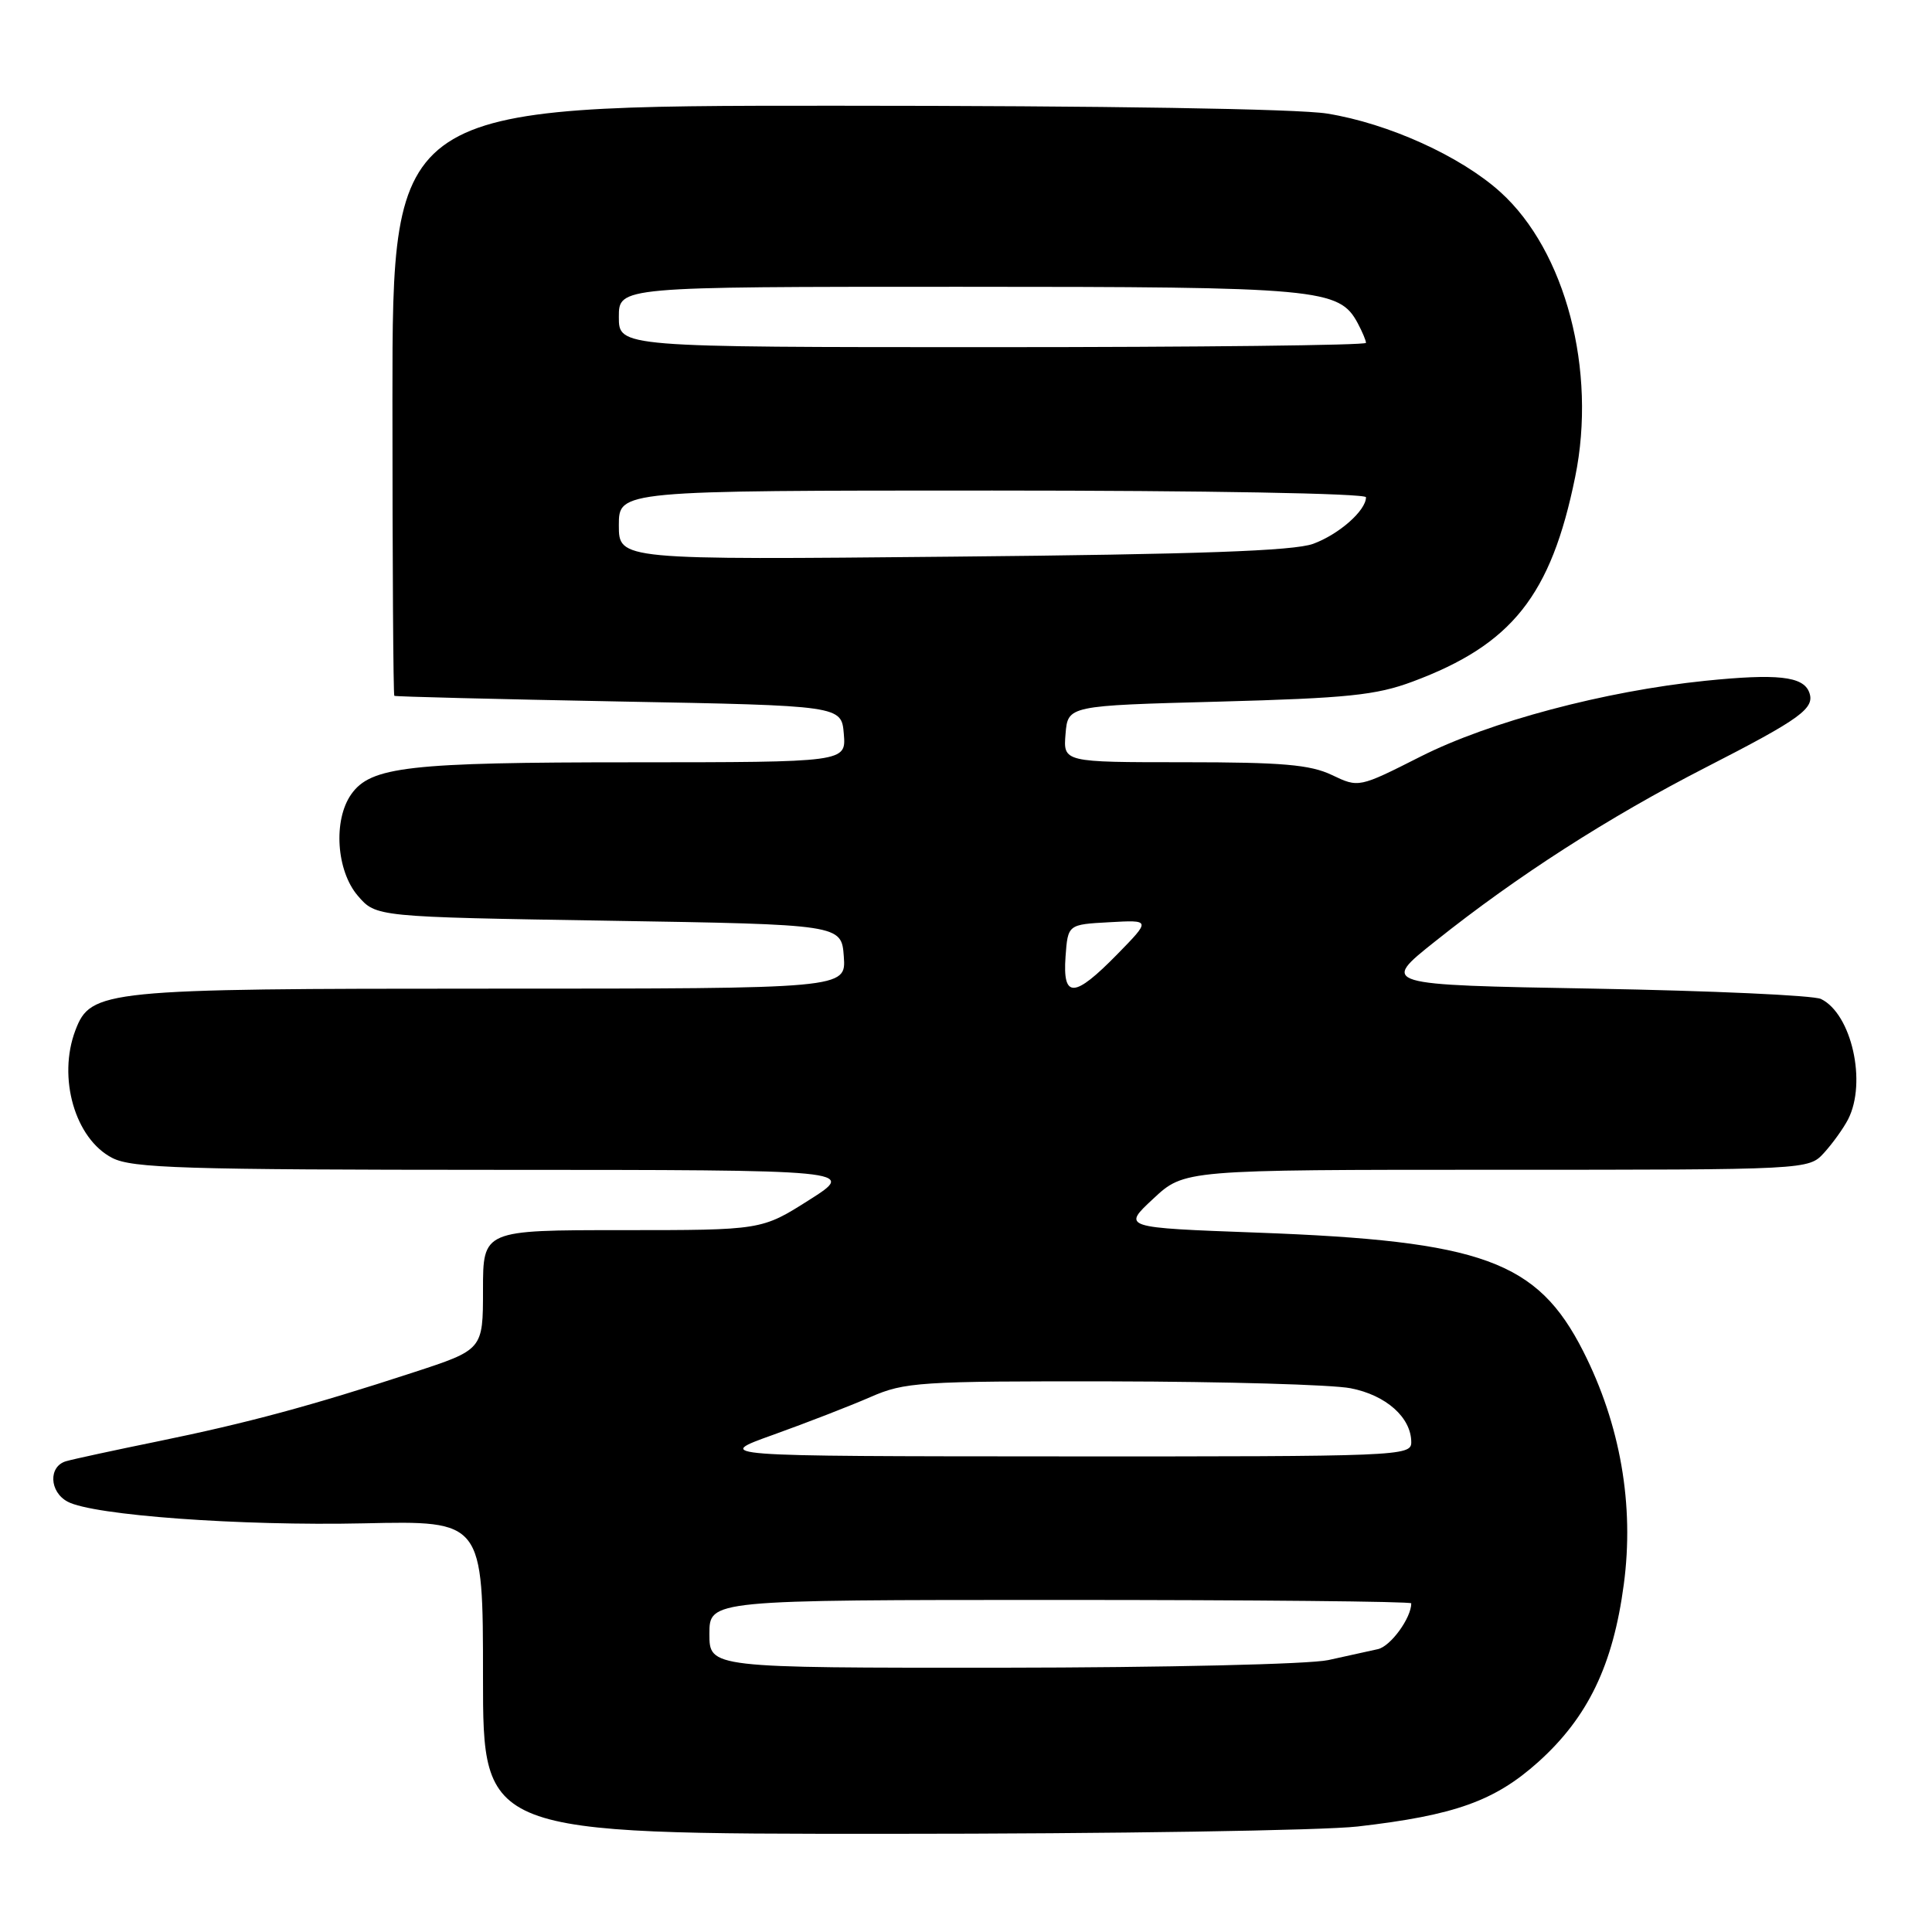 <?xml version="1.0" encoding="UTF-8" standalone="no"?>
<!DOCTYPE svg PUBLIC "-//W3C//DTD SVG 1.1//EN" "http://www.w3.org/Graphics/SVG/1.1/DTD/svg11.dtd" >
<svg xmlns="http://www.w3.org/2000/svg" xmlns:xlink="http://www.w3.org/1999/xlink" version="1.1" viewBox="0 0 256 256">
 <g >
 <path fill="currentColor"
d=" M 179.90 242.02 C 192.77 240.54 198.07 238.64 203.84 233.46 C 210.41 227.55 213.74 220.64 215.16 209.95 C 216.57 199.43 214.71 188.76 209.78 179.04 C 203.70 167.07 196.44 164.43 166.60 163.33 C 148.69 162.67 148.69 162.67 152.81 158.84 C 156.92 155.00 156.92 155.00 198.29 155.00 C 239.65 155.00 239.65 155.00 241.70 152.75 C 242.83 151.51 244.26 149.52 244.88 148.32 C 247.39 143.43 245.35 134.35 241.29 132.37 C 240.30 131.89 226.77 131.28 211.21 131.00 C 182.91 130.50 182.91 130.50 190.21 124.70 C 201.10 116.02 213.15 108.29 226.00 101.70 C 238.67 95.21 240.54 93.85 239.72 91.71 C 238.91 89.61 235.47 89.24 225.94 90.21 C 212.61 91.58 197.41 95.62 188.27 100.23 C 180.04 104.39 180.04 104.39 176.48 102.69 C 173.60 101.32 169.90 101.00 156.91 101.00 C 140.88 101.00 140.88 101.00 141.19 97.25 C 141.50 93.50 141.50 93.50 161.50 92.97 C 178.53 92.51 182.34 92.12 187.17 90.32 C 200.35 85.41 205.52 78.91 208.72 63.19 C 211.60 49.09 207.44 33.25 198.82 25.46 C 193.57 20.71 183.98 16.36 175.86 15.05 C 172.01 14.42 146.31 14.01 110.75 14.01 C 52.00 14.00 52.00 14.00 52.00 53.00 C 52.00 74.45 52.11 92.09 52.25 92.20 C 52.39 92.31 65.78 92.64 82.00 92.95 C 111.50 93.50 111.50 93.50 111.81 97.25 C 112.12 101.00 112.12 101.00 83.81 101.01 C 54.10 101.01 49.11 101.58 46.53 105.26 C 44.13 108.69 44.57 115.38 47.41 118.69 C 49.82 121.50 49.82 121.50 80.66 122.00 C 111.50 122.50 111.50 122.50 111.81 126.75 C 112.11 131.00 112.11 131.00 65.03 131.00 C 13.70 131.00 12.03 131.17 9.99 136.52 C 7.61 142.79 9.94 150.89 14.87 153.43 C 17.50 154.79 24.28 155.00 65.70 155.01 C 113.50 155.02 113.50 155.02 107.21 159.01 C 100.92 163.00 100.92 163.00 82.46 163.00 C 64.00 163.00 64.00 163.00 64.00 170.92 C 64.00 178.84 64.00 178.84 54.75 181.86 C 41.23 186.28 32.80 188.55 21.00 190.97 C 15.22 192.15 9.71 193.34 8.75 193.62 C 6.40 194.31 6.53 197.68 8.96 198.98 C 12.34 200.79 31.85 202.21 48.25 201.85 C 64.00 201.50 64.00 201.50 64.00 222.25 C 64.00 243.00 64.00 243.00 117.75 242.99 C 147.31 242.99 175.28 242.55 179.90 242.02 Z  M 94.00 216.50 C 94.00 212.00 94.00 212.00 140.50 212.00 C 166.07 212.00 187.00 212.20 187.00 212.45 C 187.00 214.39 184.27 218.14 182.58 218.52 C 181.44 218.77 178.47 219.43 176.00 219.97 C 173.49 220.52 154.33 220.96 132.75 220.98 C 94.00 221.00 94.00 221.00 94.00 216.50 Z  M 102.50 190.10 C 106.90 188.52 112.67 186.28 115.33 185.12 C 119.87 183.13 121.81 183.00 147.33 183.04 C 162.27 183.07 176.51 183.47 178.96 183.95 C 183.66 184.86 187.00 187.83 187.00 191.11 C 187.00 192.94 185.44 193.00 140.75 192.98 C 94.50 192.96 94.50 192.96 102.50 190.10 Z  M 141.19 126.75 C 141.50 122.50 141.50 122.50 147.00 122.20 C 152.50 121.89 152.50 121.89 148.04 126.45 C 142.33 132.28 140.79 132.35 141.19 126.75 Z  M 82.00 69.60 C 82.00 65.00 82.00 65.00 131.50 65.00 C 159.72 65.00 181.00 65.38 181.00 65.89 C 181.00 67.65 177.43 70.80 174.00 72.06 C 171.42 73.00 158.82 73.45 126.25 73.76 C 82.00 74.19 82.00 74.19 82.00 69.60 Z  M 82.00 42.00 C 82.00 38.00 82.00 38.00 127.03 38.00 C 174.97 38.00 177.45 38.23 179.92 42.85 C 180.51 43.96 181.00 45.12 181.00 45.43 C 181.00 45.75 158.73 46.00 131.50 46.00 C 82.00 46.00 82.00 46.00 82.00 42.00 Z "/>
</g>
</svg>